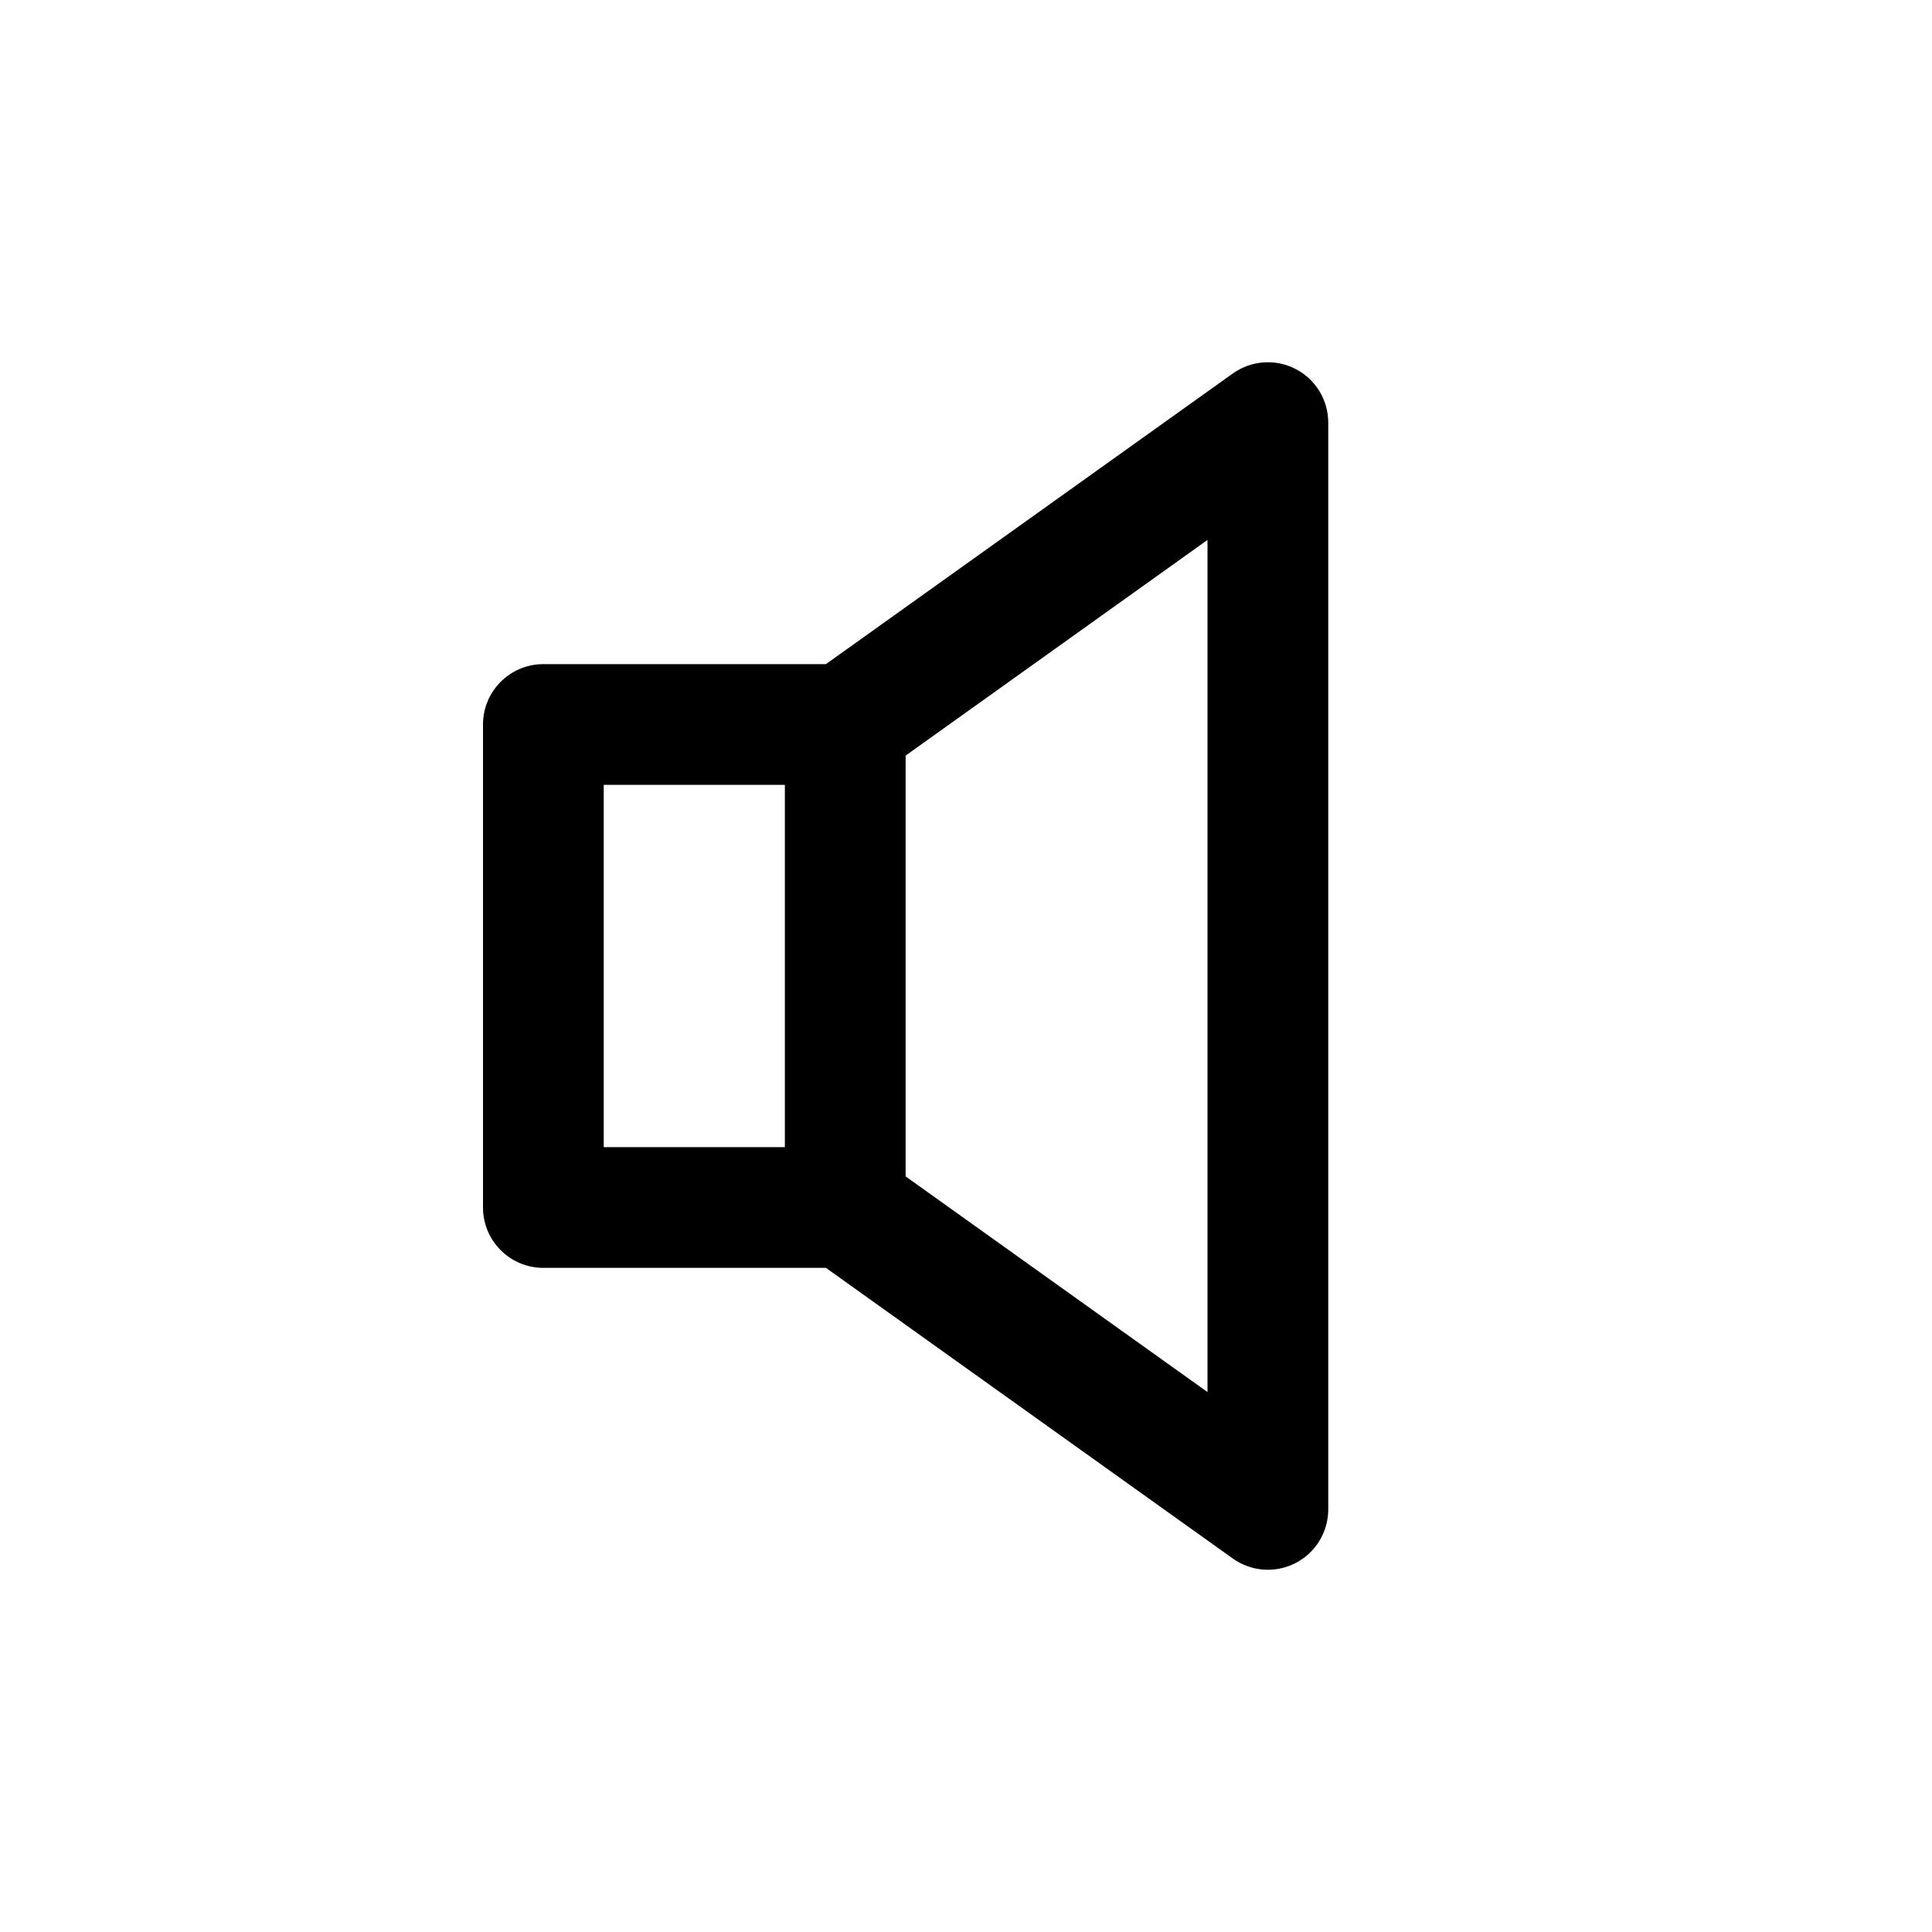 <svg width="32" height="32" viewBox="0 0 32 32" fill="none" xmlns="http://www.w3.org/2000/svg">
<path fill-rule="evenodd" clip-rule="evenodd" d="M21.458 6.111C21.791 6.282 22 6.625 22 7V25C22 25.375 21.791 25.718 21.458 25.889C21.125 26.061 20.724 26.032 20.419 25.814L13.68 21H9C8.448 21 8 20.552 8 20V12C8 11.448 8.448 11 9 11H13.68L20.419 6.186C20.724 5.969 21.125 5.939 21.458 6.111ZM13 13H10V19H13V13ZM15 19.485L20 23.057V8.943L15 12.515V19.485Z" fill="black"/>
</svg>
